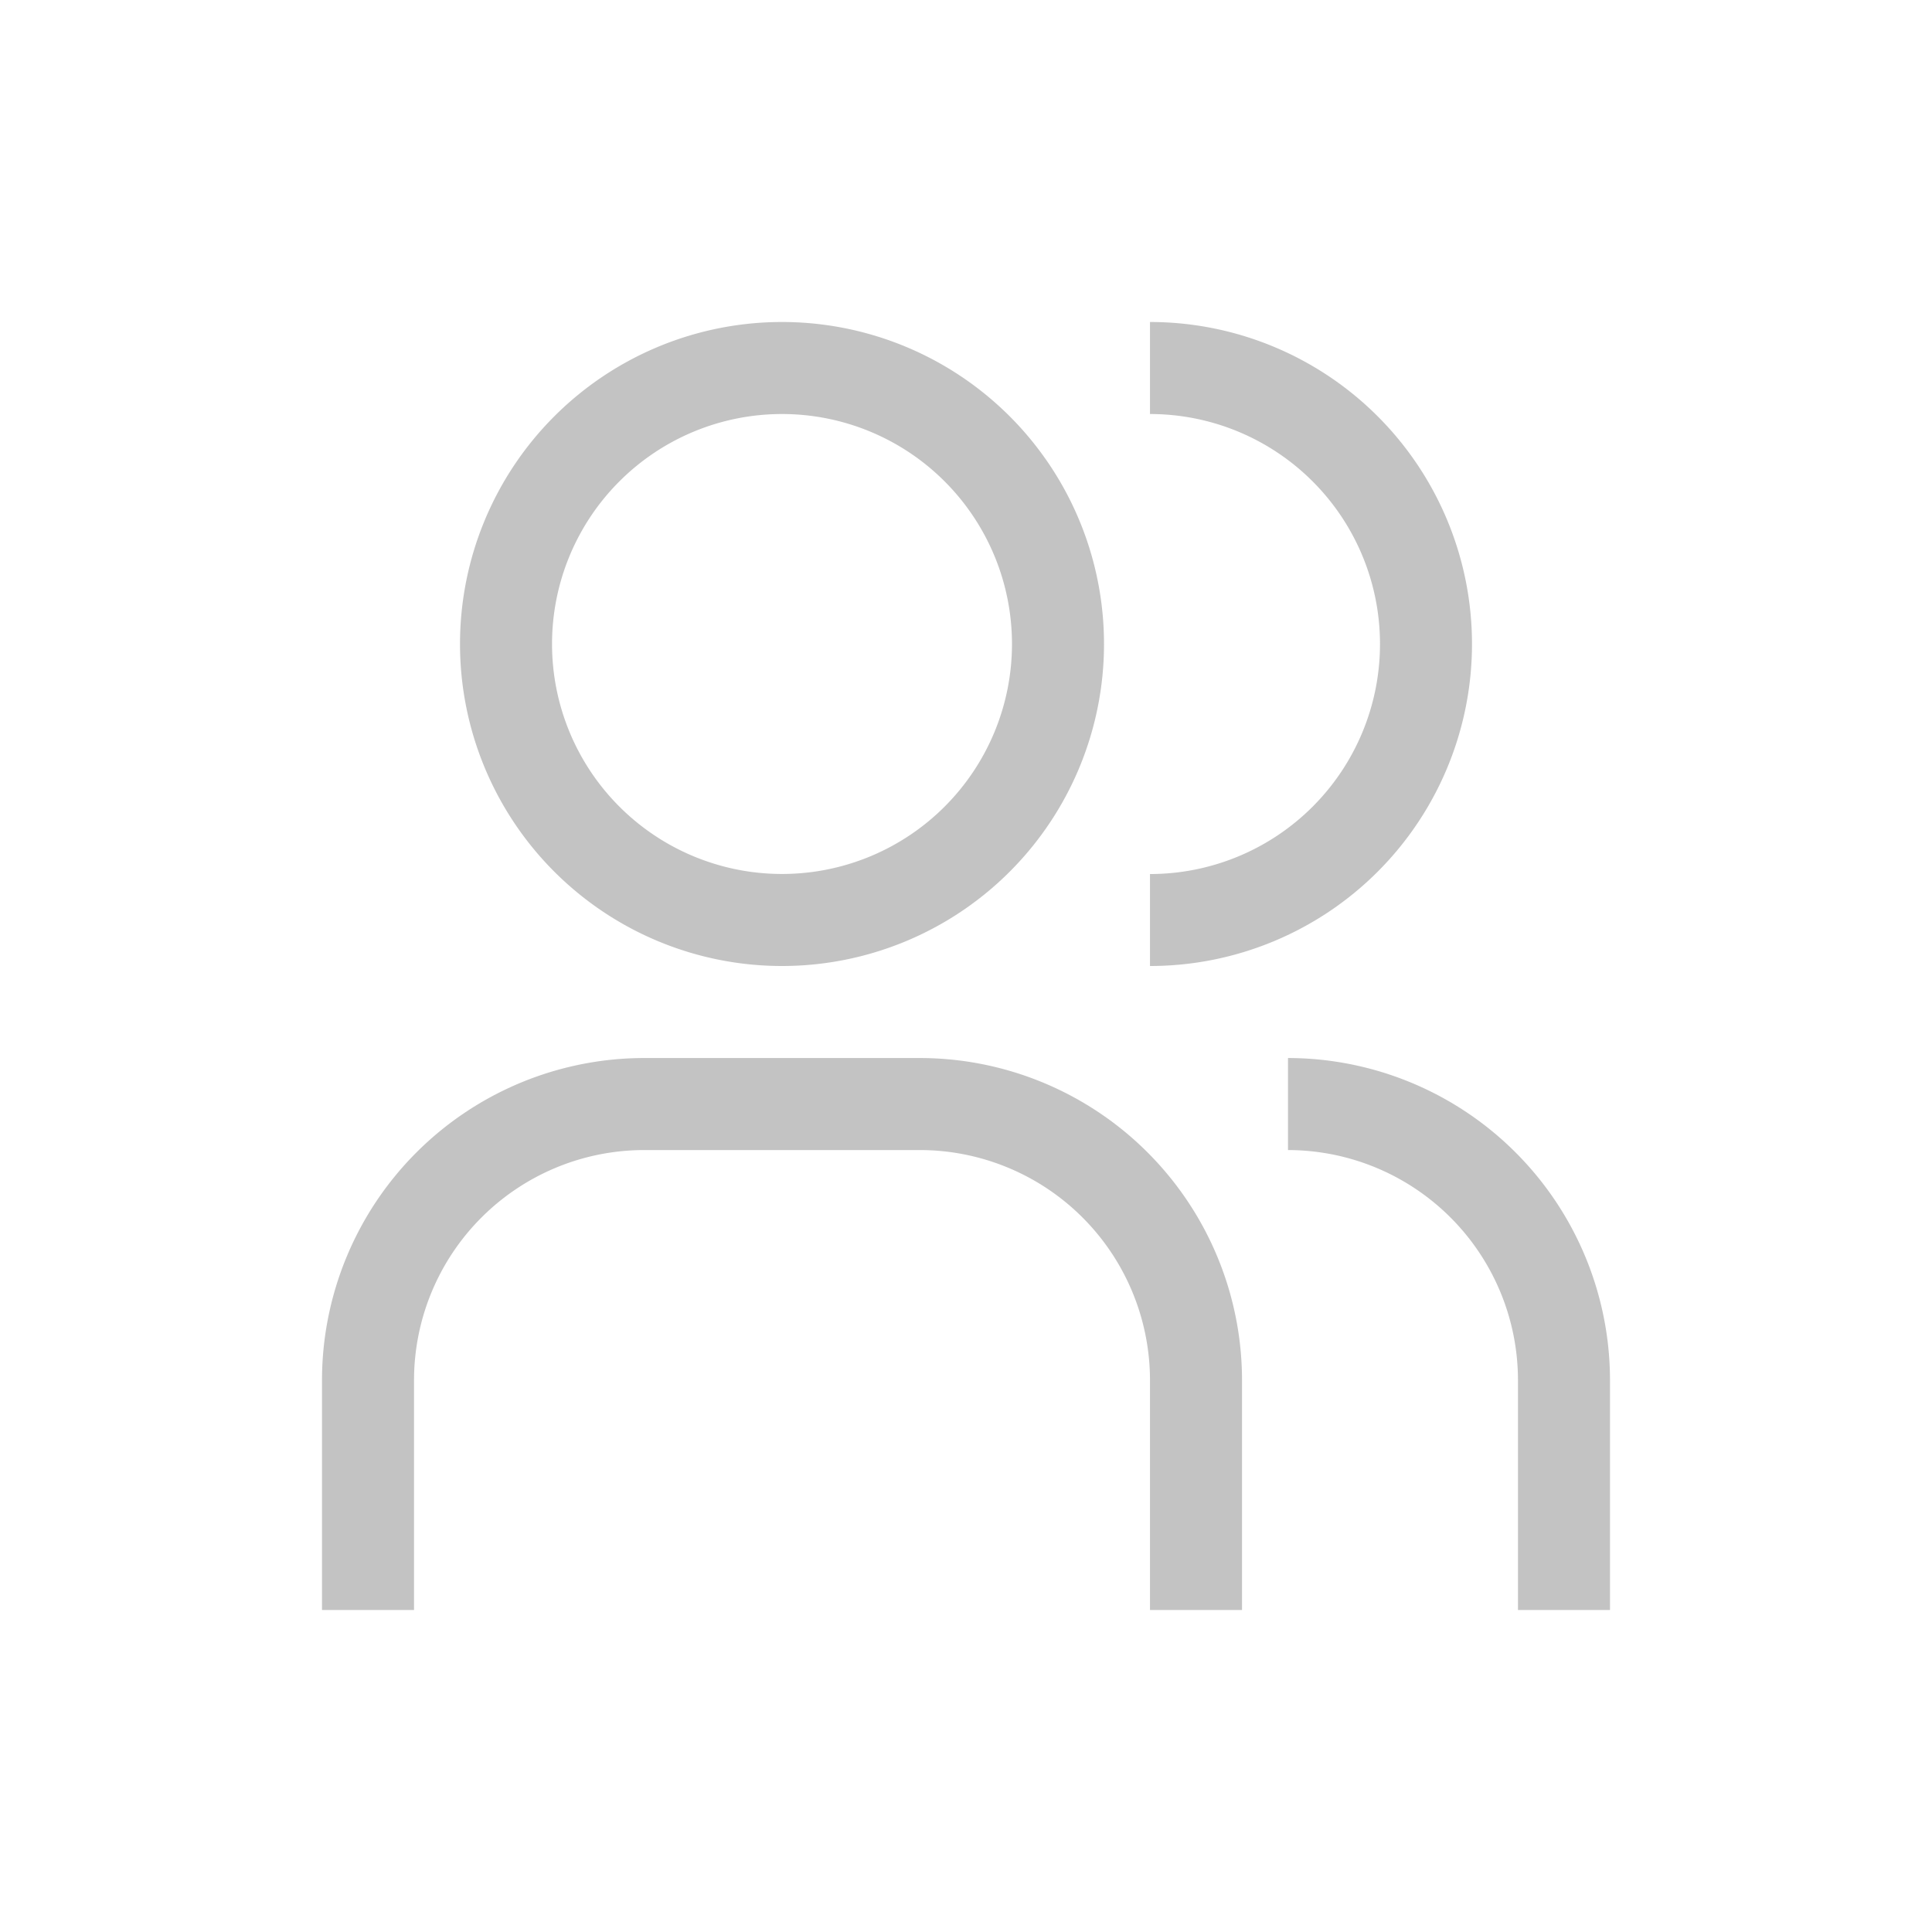 <svg xmlns="http://www.w3.org/2000/svg" xmlns:xlink="http://www.w3.org/1999/xlink" width="30" height="30" viewBox="0 0 30 30"><defs><style>.a,.c{fill:#333;}.a{stroke:#707070;}.b{opacity:0.296;clip-path:url(#a);}</style><clipPath id="a"><rect class="a" width="30" height="30" transform="translate(63 310)"/></clipPath></defs><g class="b" transform="translate(-63 -310)"><g transform="translate(65.75 312.75)"><path class="c" d="M30.875,28.821H29.446V25.25a3.576,3.576,0,0,0-3.571-3.571V20.25a5.006,5.006,0,0,1,5,5Z" transform="translate(-8.625 -6.571)"/><path class="c" d="M16.536,28.821H15.107V25.25a3.576,3.576,0,0,0-3.571-3.571H7.25A3.576,3.576,0,0,0,3.679,25.25v3.571H2.25V25.25a5.006,5.006,0,0,1,5-5h4.286a5.006,5.006,0,0,1,5,5Z" transform="translate(0 -6.571)"/><path class="c" d="M22.5,2.25V3.679a3.571,3.571,0,0,1,0,7.143V12.25a5,5,0,0,0,0-10Z" transform="translate(-7.393)"/><path class="c" d="M10.625,3.679A3.571,3.571,0,1,1,7.054,7.25a3.571,3.571,0,0,1,3.571-3.571m0-1.429a5,5,0,1,0,5,5A5,5,0,0,0,10.625,2.25Z" transform="translate(-1.232)"/></g></g></svg>
